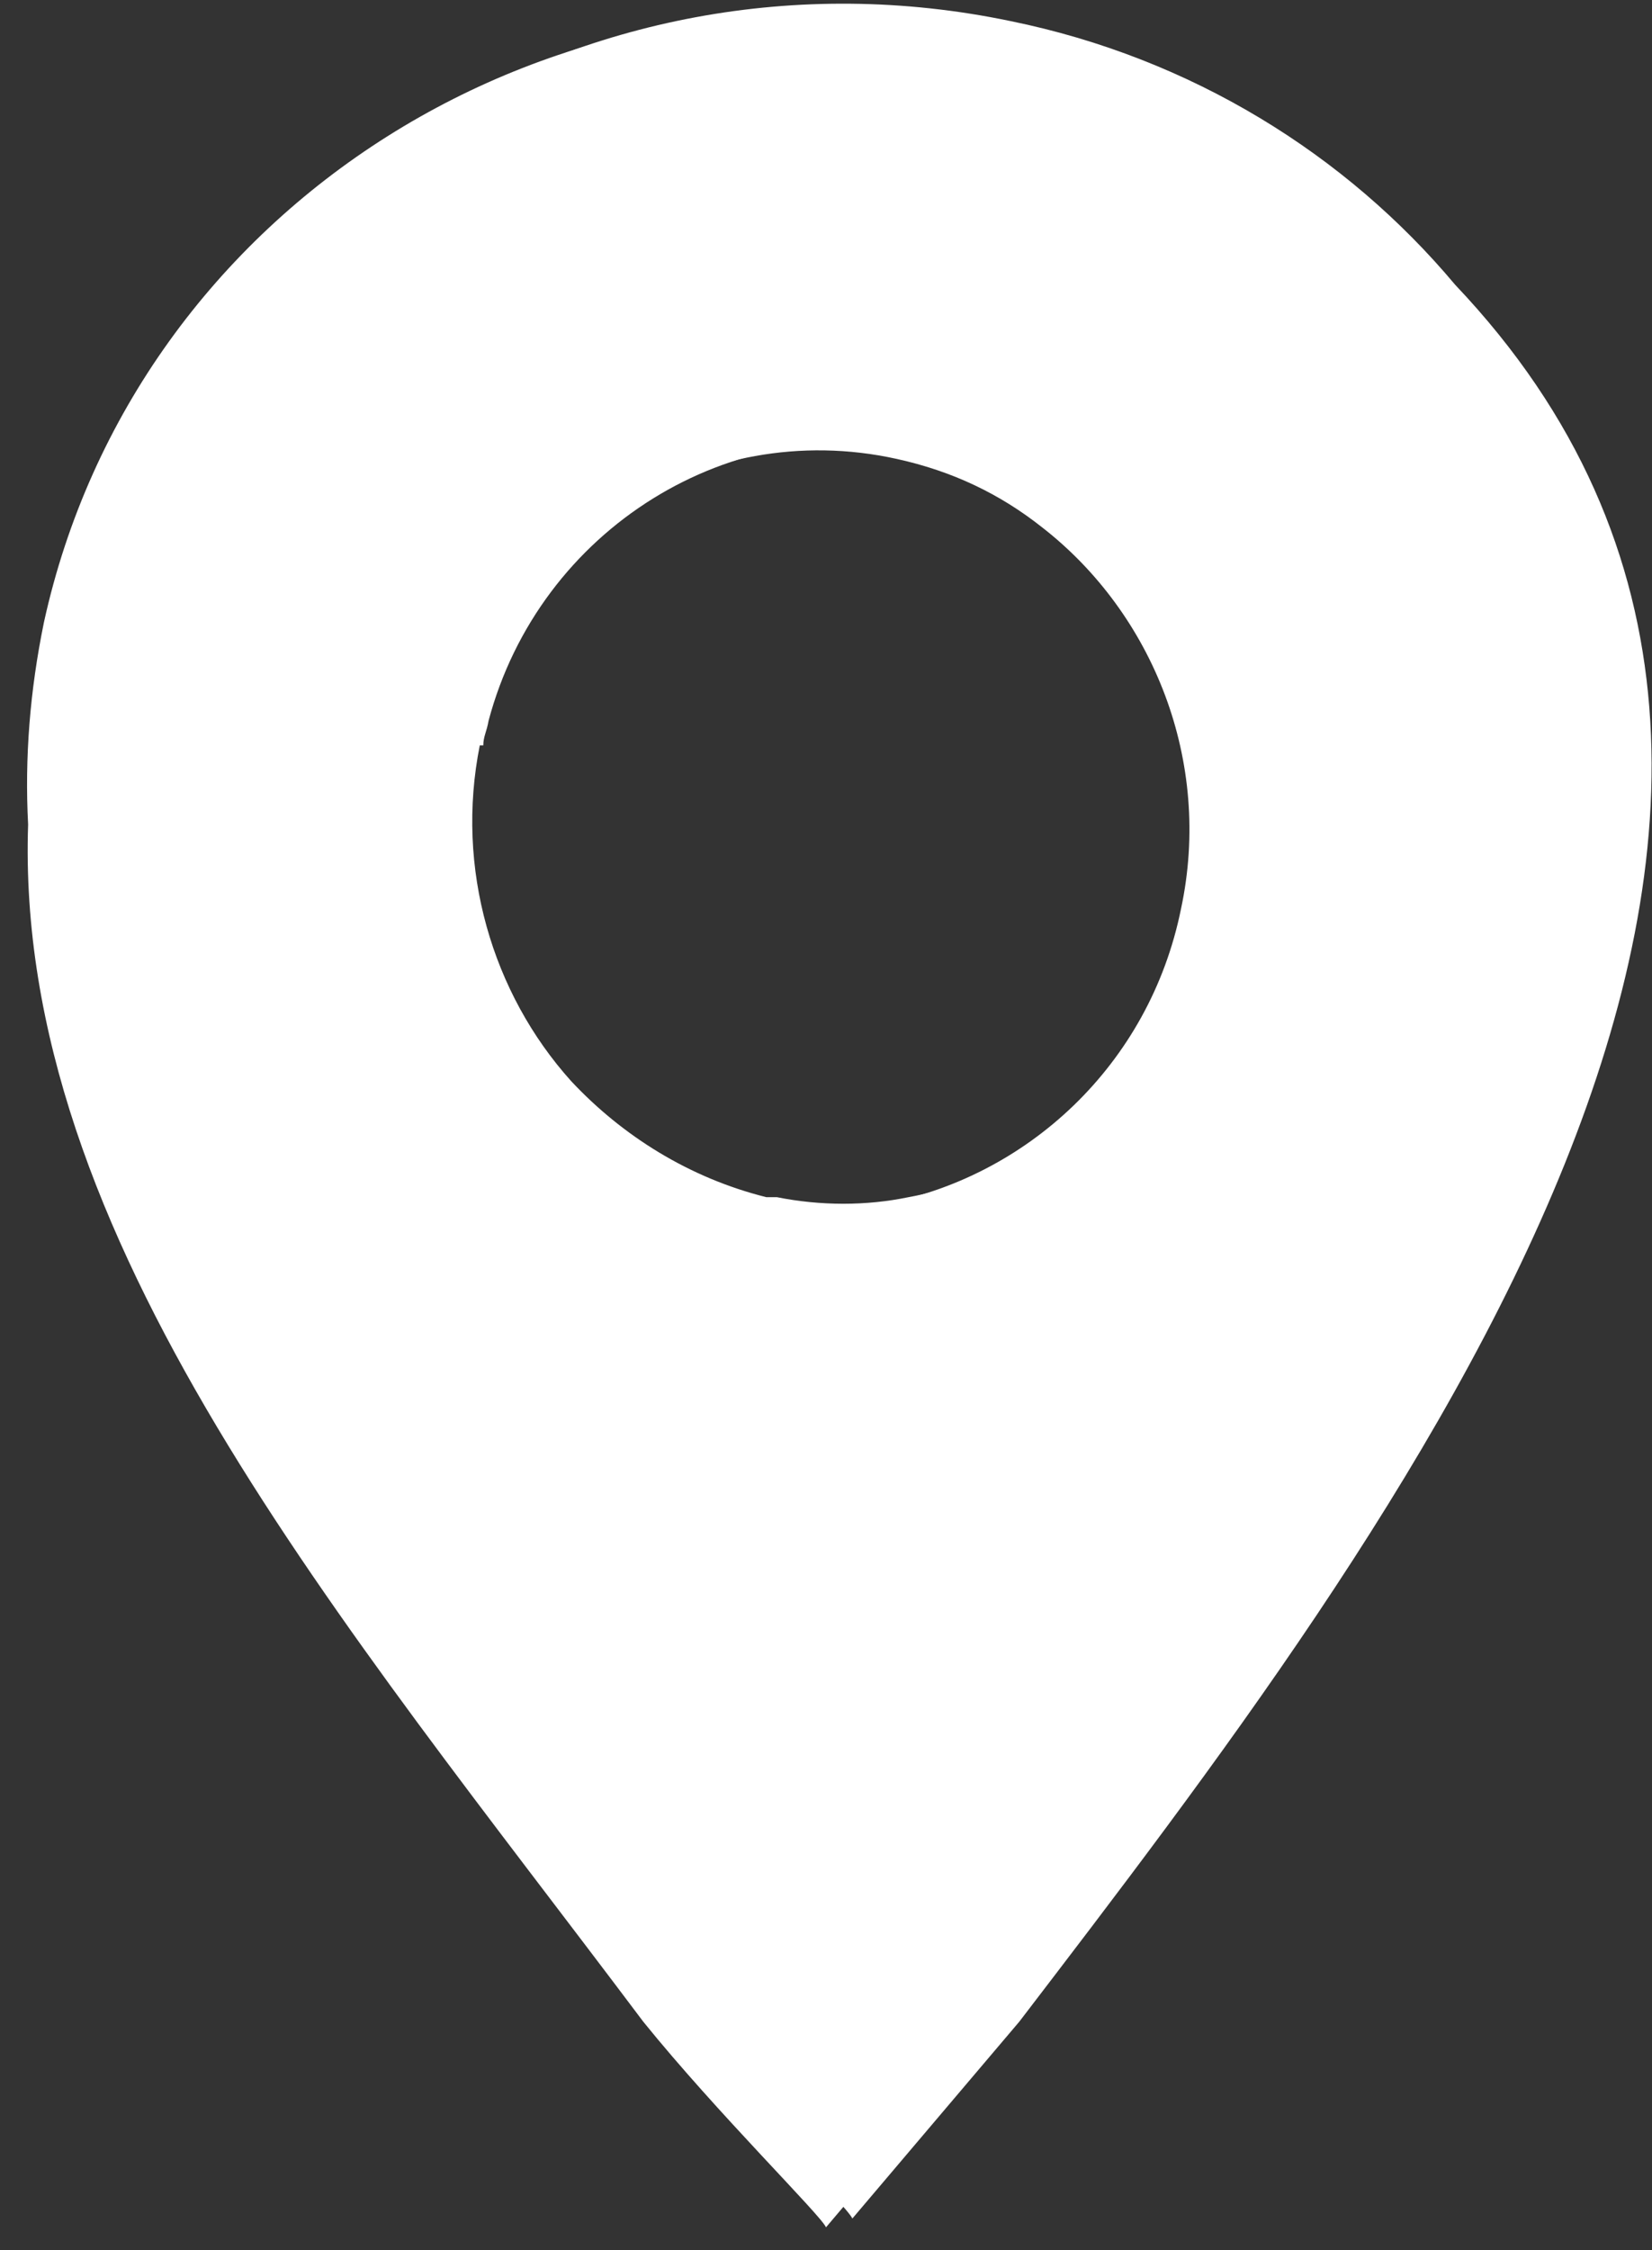 <?xml version="1.0" encoding="UTF-8"?>
<svg id="Livello_1" data-name="Livello 1" xmlns="http://www.w3.org/2000/svg" version="1.1" xmlns:cc="http://creativecommons.org/ns#" xmlns:dc="http://purl.org/dc/elements/1.1/" xmlns:inkscape="http://www.inkscape.org/namespaces/inkscape" xmlns:rdf="http://www.w3.org/1999/02/22-rdf-syntax-ns#" xmlns:sodipodi="http://sodipodi.sourceforge.net/DTD/sodipodi-0.dtd" xmlns:svg="http://www.w3.org/2000/svg" viewBox="0 0 94 128">
  <rect x="0" y="0" width="94" height="128" fill="#333333" stroke="none"/>
  <defs>
    <style>
      .cls-1 {
        fill: #fff;
        stroke-width: 0px;
      }
    </style>
  </defs>
  <g id="svg2816">
    <g id="_defs" data-name=" defs">
      <inkscape:perspective id="perspective2824" inkscape:persp3d-origin="0.5 : 0.33333333 : 1" inkscape:vp_x="0 : 0.5 : 1" inkscape:vp_y="0 : 1000 : 0" inkscape:vp_z="1 : 0.5 : 1" sodipodi:type="inkscape:persp3d"/>
    </g>
    <sodipodi:namedview id="namedview2818" bordercolor="#666666" borderopacity="1" gridtolerance="10" guidetolerance="10" inkscape:current-layer="svg2816" inkscape:cx="44.920355" inkscape:cy="60.493358" inkscape:pageopacity="0" inkscape:pageshadow="2" inkscape:window-height="809" inkscape:window-maximized="0" inkscape:window-width="1126" inkscape:window-x="287" inkscape:window-y="0" inkscape:zoom="3.0991164" objecttolerance="10" pagecolor="#ffffff" showgrid="false"/>
    <path class="cls-1" d="M81.3,16.7c-6.2-7.4-15-12.9-25.3-15C31.6-3.4,7.7,11.7,2.5,35.4c-.8,3.9-1.1,7.7-.9,11.5-.8,23.5,17.8,45.2,35,68.1,4.2,5.2,10.1,11,10.4,11.7l9.5-11.2c21.5-28.1,53-69.1,24.8-98.8ZM26,42.8c0-.5.2-.8.3-1.4,2.9-10.9,13.8-17.7,24.7-15.3,3.2.7,5.9,2,8.3,3.9,6.3,4.9,9.7,13.3,7.9,21.7-1.8,8.9-8.8,15.3-17,16.8-2.4.5-5,.5-7.5,0h-.6c-4.4-1.1-8.2-3.5-11.1-6.6-4.5-5-6.6-12.1-5.2-19.1h.1Z"/>
  </g>
  <g id="svg2816-2" data-name="svg2816">
    <g id="_defs-2" data-name=" defs">
      <inkscape:perspective id="perspective2824" inkscape:persp3d-origin="0.5 : 0.33333333 : 1" inkscape:vp_x="0 : 0.5 : 1" inkscape:vp_y="0 : 1000 : 0" inkscape:vp_z="1 : 0.5 : 1" sodipodi:type="inkscape:persp3d"/>
    </g>
    <sodipodi:namedview id="namedview2818" bordercolor="#666666" borderopacity="1" gridtolerance="10" guidetolerance="10" inkscape:current-layer="svg2816" inkscape:cx="44.920355" inkscape:cy="60.493358" inkscape:pageopacity="0" inkscape:pageshadow="2" inkscape:window-height="809" inkscape:window-maximized="0" inkscape:window-width="1126" inkscape:window-x="287" inkscape:window-y="0" inkscape:zoom="3.0991164" objecttolerance="10" pagecolor="#ffffff" showgrid="false"/>
    <path class="cls-1" d="M82.8,16.2c-6.2-7.4-15-12.9-25.3-15C33.1-3.9,9.2,11.2,4,34.9c-.8,3.9-1.1,7.7-.9,11.5-.8,23.5,17.8,45.2,35,68.1,4.2,5.2,10.1,11,10.4,11.7l9.5-11.2c21.5-28.1,53-69.1,24.8-98.8ZM27.5,42.4c0-.5.2-.8.3-1.4,2.9-10.9,13.8-17.7,24.7-15.3,3.2.7,5.9,2,8.3,3.9,6.3,4.9,9.7,13.3,7.9,21.7-1.8,8.9-8.8,15.3-17,16.8-2.4.5-5,.5-7.5,0h-.6c-4.4-1.1-8.2-3.5-11.1-6.6-4.5-5-6.6-12.1-5.2-19.1h.1Z"/>
  </g>
  <g id="svg2816-3" data-name="svg2816">
    <g id="_defs-3" data-name=" defs">
      <inkscape:perspective id="perspective2824" inkscape:persp3d-origin="0.5 : 0.33333333 : 1" inkscape:vp_x="0 : 0.5 : 1" inkscape:vp_y="0 : 1000 : 0" inkscape:vp_z="1 : 0.5 : 1" sodipodi:type="inkscape:persp3d"/>
    </g>
    <sodipodi:namedview id="namedview2818" bordercolor="#666666" borderopacity="1" gridtolerance="10" guidetolerance="10" inkscape:current-layer="svg2816" inkscape:cx="44.920355" inkscape:cy="60.493358" inkscape:pageopacity="0" inkscape:pageshadow="2" inkscape:window-height="809" inkscape:window-maximized="0" inkscape:window-width="1126" inkscape:window-x="287" inkscape:window-y="0" inkscape:zoom="3.0991164" objecttolerance="10" pagecolor="#ffffff" showgrid="false"/>
    <path class="cls-1" d="M331.9,85.6c-8.4-10-20.3-17.5-34.2-20.3-9.7-2-19.3-1.7-28.3.6,2.9,1.3,5.4,3.3,7,6,2.9,5.2.6,11.6-3.3,15.5-3,3.1-7,4.6-10.8,6.4-4.4,2.1-7.9,5.1-10.7,9.1-4.9,7.1-5.8,16.7-6,25.1-.1,9.4,2.7,17.5,6.3,26.1,5.4,12.9,11,28.3,4.4,41.8-.2.5-.5,1-.8,1.5,5.2,7,10.6,14,15.9,21.1,5.7,7,13.7,14.9,14.1,15.8l12.9-15.2c29.1-38,71.7-93.5,33.6-133.7ZM312.9,133.1c-2.5,12-11.9,20.7-23.1,22.7-3.2.6-6.7.6-10.2,0h-.8c-6-1.5-11.1-4.7-15-9-6.1-6.7-9-16.3-7-25.9h.2c0-.5.2-1.1.4-1.8,4-14.7,18.6-23.9,33.5-20.7,4.3.9,8,2.7,11.3,5.3,8.5,6.6,13.1,18,10.7,29.3Z"/>
  </g>
</svg>